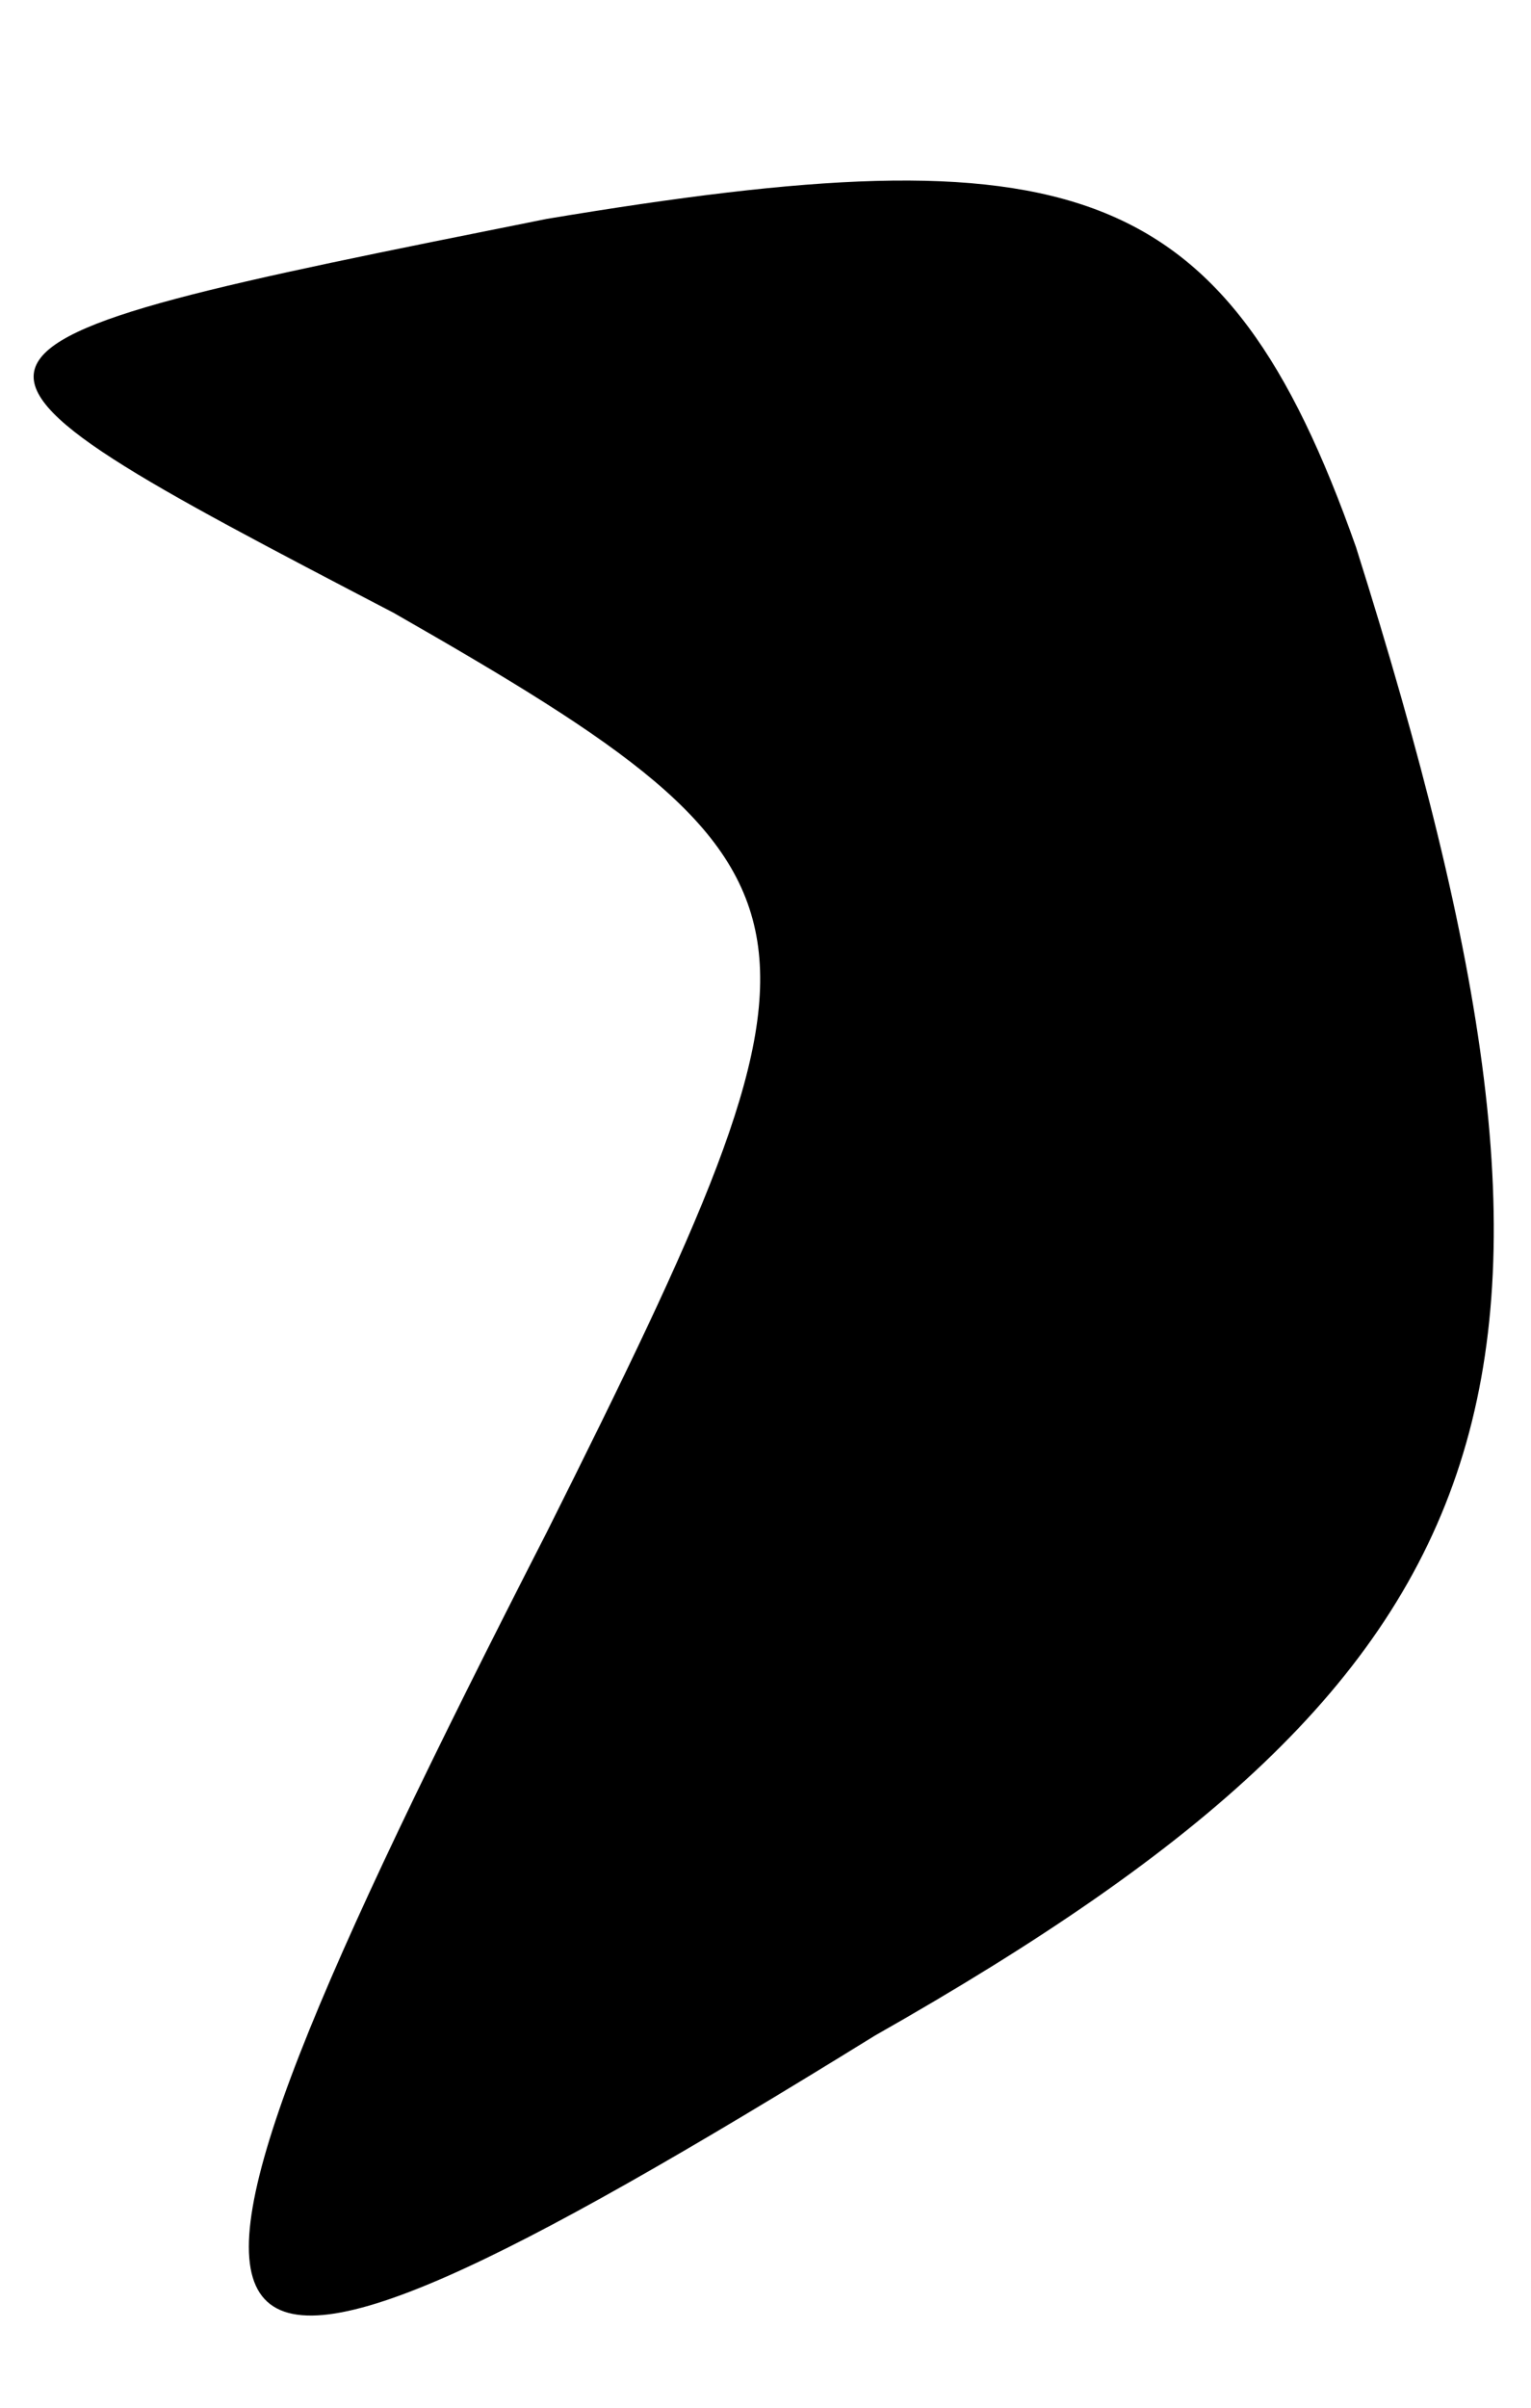 <?xml version="1.0" standalone="no"?>
<!DOCTYPE svg PUBLIC "-//W3C//DTD SVG 20010904//EN"
 "http://www.w3.org/TR/2001/REC-SVG-20010904/DTD/svg10.dtd">
<svg version="1.0" xmlns="http://www.w3.org/2000/svg"
 width="7pt" height="11pt" viewBox="0 0 7 11"
 preserveAspectRatio="xMidYMid meet">
<g transform="translate(0,11) scale(0.1,-0.1)"
fill="#000000" stroke="none">
<path fill="#000000" stroke="none" d="M25 100 c-30 -6 -30 -6 -7 -18 21 -12
21 -14 7 -42 -21 -41 -19 -44 15 -23 30 17 34 30 22 68 -6 17 -13 19 -37 15z"/>
</g>
</svg>
